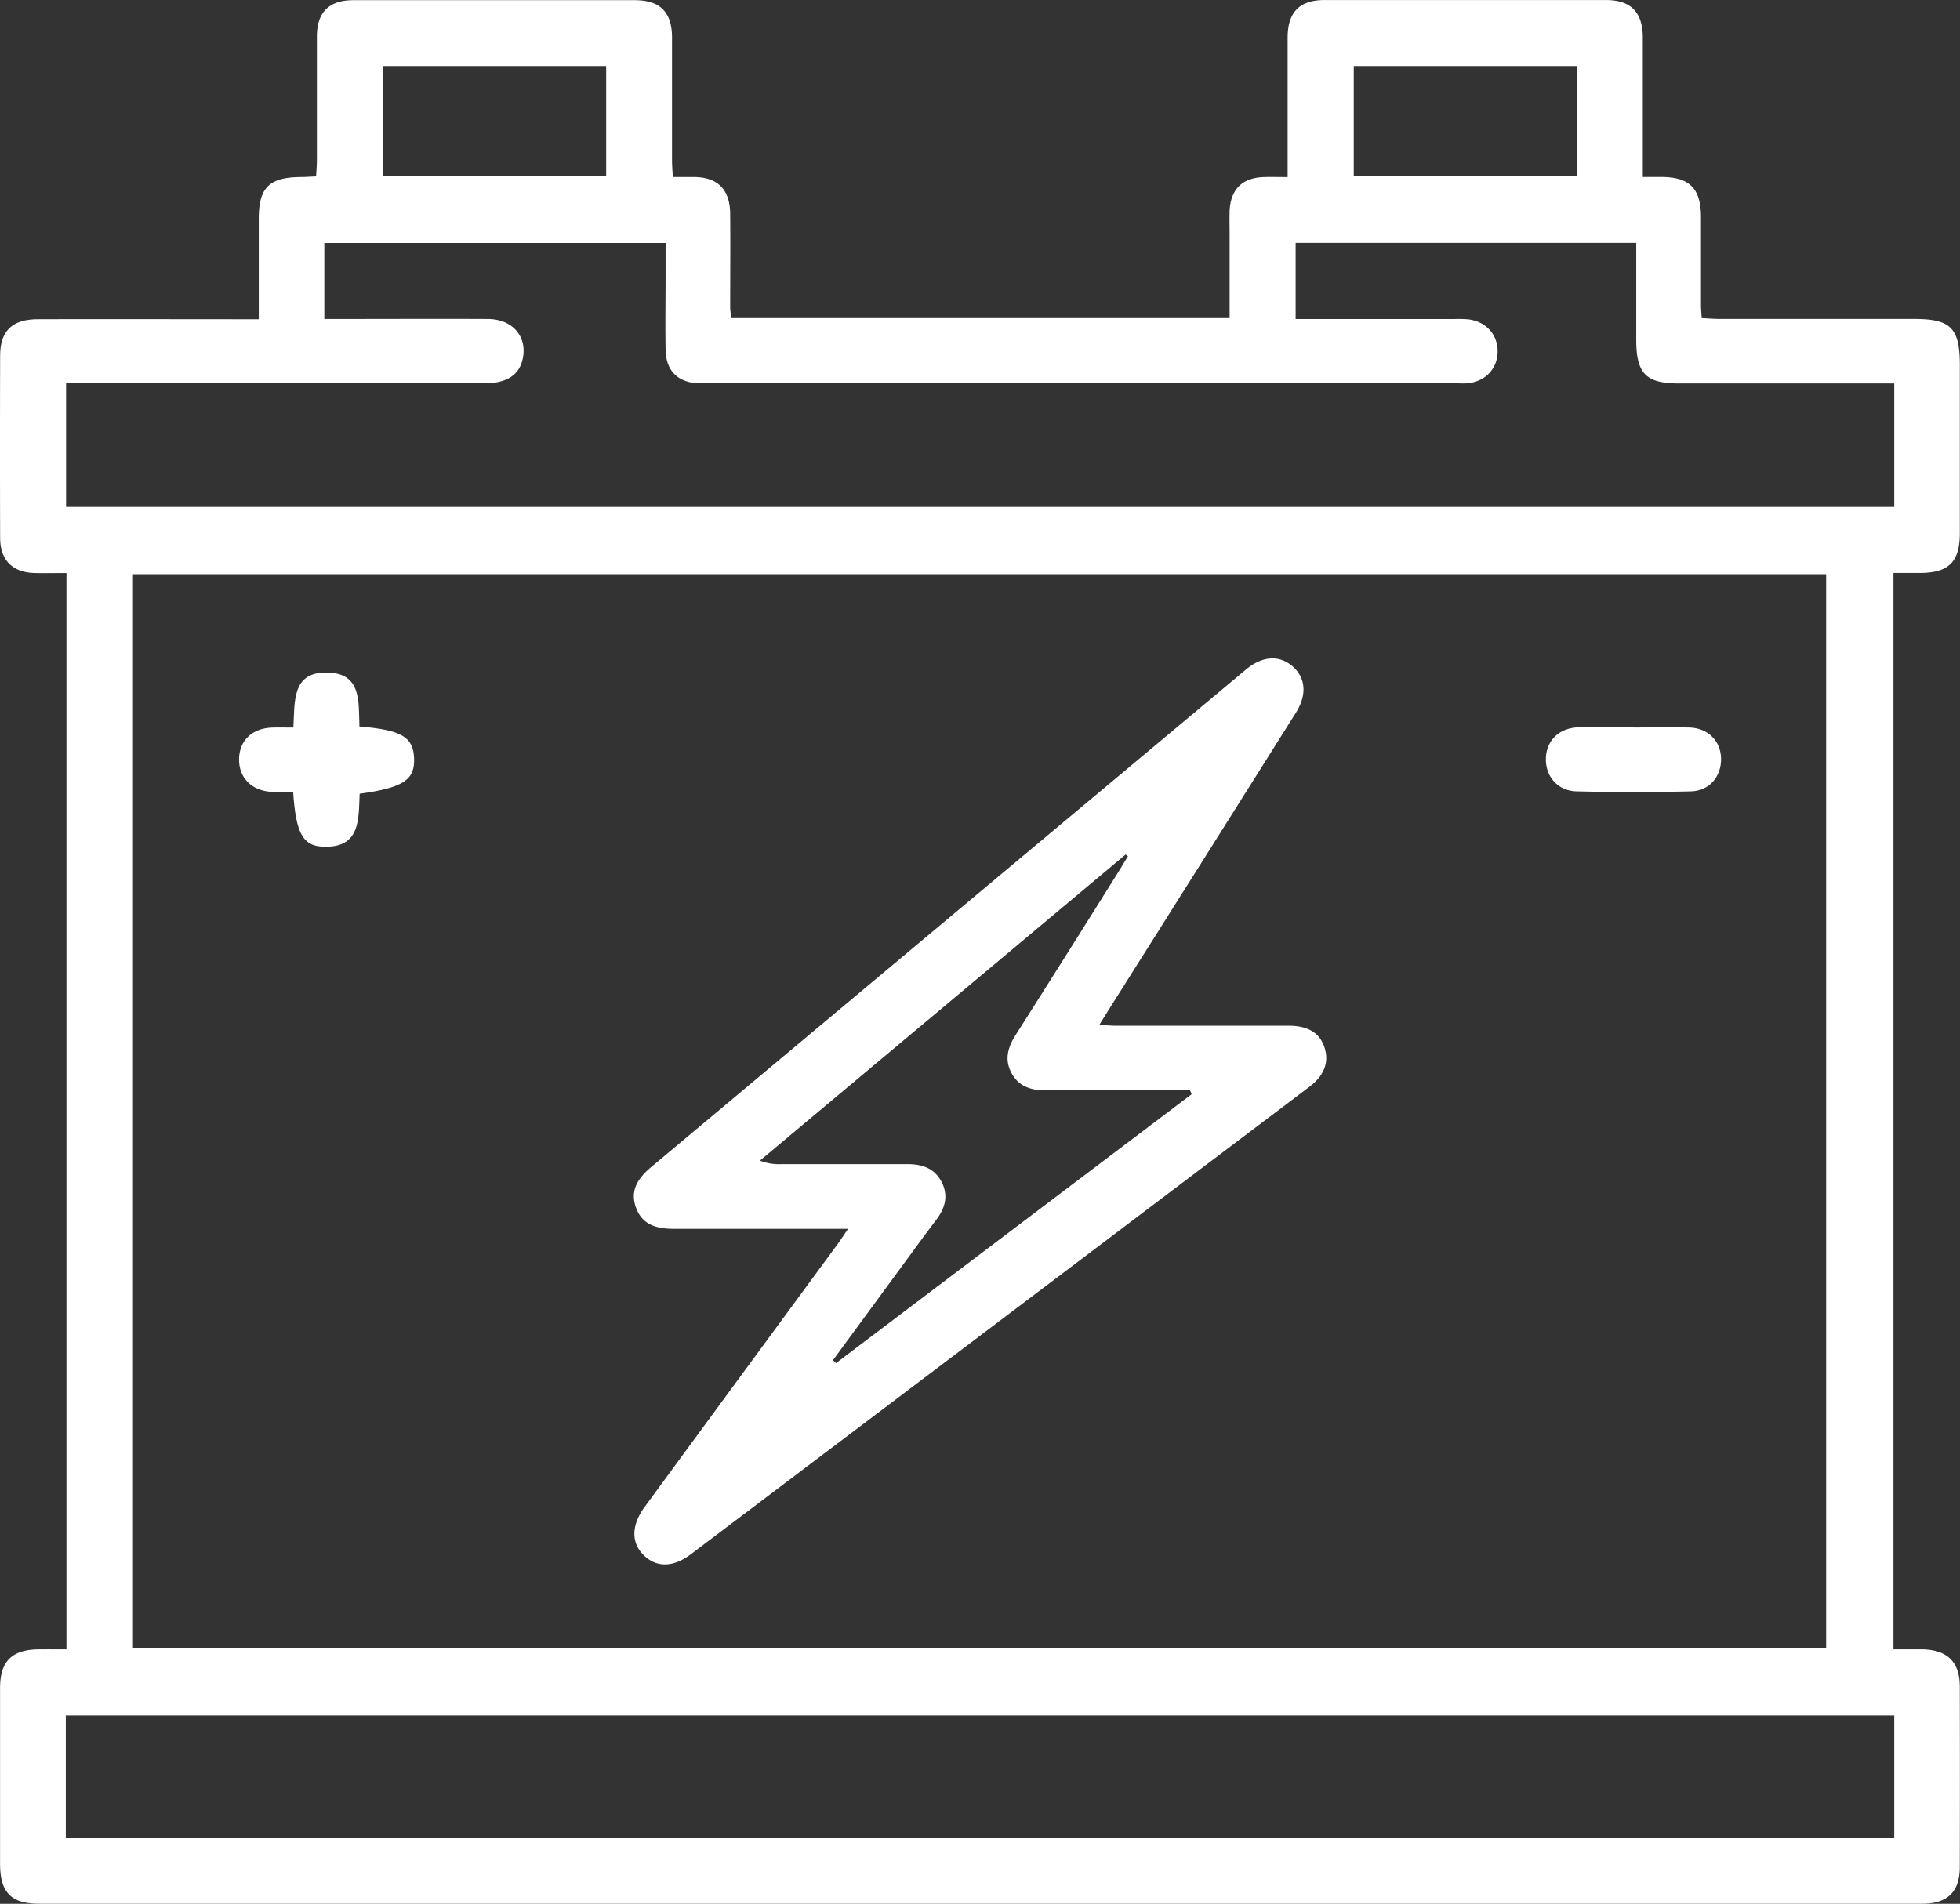 <svg id="Layer_1" data-name="Layer 1" xmlns="http://www.w3.org/2000/svg" viewBox="0 0 558.76 542.83"><rect x="0" y="0" width="558.76" height="542.83" fill="#333333" stroke="none"/><defs><style>.cls-1{fill:#fff;}</style></defs><path class="cls-1" d="M571.49,696.44V389.56c-3.23,0-6.15.06-9.07,0-6.3-.16-9.82-3.68-9.84-10q-.08-25.93,0-51.87c0-7.12,3.39-10.47,10.7-10.5,19.22-.06,38.43,0,57.64,0h5.39V293.86c0-1.77,0-3.54,0-5.32,0-8.94,3-11.82,12-11.9,1.31,0,2.61-.11,4.35-.18.09-1.73.22-3.3.22-4.87,0-11.68,0-23.35,0-35,0-6.92,3.46-10.36,10.38-10.37q40.11,0,80.24,0c7.2,0,10.6,3.4,10.62,10.6,0,11.67,0,23.35,0,35,0,1.44.13,2.87.22,4.82,2.31,0,4.33,0,6.36,0,6.5.14,9.9,3.62,10,10.39.08,9,0,18,0,27.05a22.45,22.45,0,0,0,.37,2.79H903.08V293.34c0-2.36-.06-4.73,0-7.09.31-6.17,3.68-9.44,9.84-9.6,2-.06,4.07,0,6.7,0V271.5c0-11.53,0-23.06,0-34.58,0-7.26,3.4-10.73,10.48-10.74q40.13,0,80.25,0c7.11,0,10.5,3.49,10.52,10.68,0,13,0,26,0,39.76h5.34c8,.05,11.21,3.29,11.25,11.39,0,8.42,0,16.85,0,25.27,0,1,.11,2,.2,3.6,1.78.08,3.48.23,5.17.23q27.72,0,55.42,0c10.43,0,13,2.58,13,13.17q0,23.94,0,47.88c0,8.16-3.11,11.31-11.16,11.38-2.48,0-4.95,0-7.76,0V696.44c2.75,0,5.49,0,8.22,0,7.14.14,10.68,3.6,10.69,10.62q.06,25.71,0,51.43c0,7.07-3.52,10.49-10.72,10.49H563.71c-8,0-11.14-3.23-11.15-11.38q0-25.05,0-50.1c0-7.65,3.35-11,11.11-11.06C566.17,696.42,568.67,696.44,571.49,696.44Zm501.65-.25V389.9H590.45V696.19ZM1019,295.43H921.9v21.7h45.44a34.8,34.8,0,0,1,3.54.07c5.25.51,8.75,4.39,8.6,9.45-.14,4.84-3.72,8.45-8.78,8.81-1,.08-2.06,0-3.1,0H754.78c-1,0-2.07,0-3.11,0-5.88-.24-9.27-3.57-9.38-9.52-.12-7.24,0-14.49,0-21.73v-8.75H645v21.66h4.87c13.89,0,27.79-.07,41.68,0,7.1,0,11.38,5,10,11.4-1,4.61-4.59,6.93-10.88,6.94H571.38v35.24h521.17V335.5h-61.3c-9.52,0-12.25-2.8-12.25-12.49C1019,313.89,1019,304.77,1019,295.43Zm73.55,419.86H571.3v35h521.25ZM725.35,245H661.67v31.39h63.68Zm276.79,0H938.47v31.38h63.67Z" transform="translate(-552.54 -226.17)"/><path class="cls-1" d="M794.31,576.55h-49.8c-5.9,0-9.16-1.88-10.67-6.08s-.21-7.73,4.32-11.52q84.8-71,169.6-141.89c4.63-3.87,9.49-4.17,13.24-.92s4.21,8.06,1,13.21q-26.54,42.2-53.15,84.36l-2.93,4.7c2.11.1,3.5.22,4.88.23,16.41,0,32.81,0,49.21,0,5.49,0,8.78,2.09,10.12,6.2s0,7.94-4.24,11.16q-88.2,66.69-176.4,133.33c-5.1,3.85-9.92,3.84-13.56.15-3.49-3.54-3.4-8.48.38-13.63q27.39-37.35,54.81-74.66C792,580,792.88,578.63,794.31,576.55ZM790,614l.88.83,101.37-76.66-.44-1.1h-4.28c-12.26,0-24.52-.06-36.79,0-4.11,0-7.65-1-9.77-4.81s-1.18-7.31,1-10.81q14.25-22.44,28.36-45c1.28-2,2.51-4.09,3.77-6.14l-.67-.49L769.18,557.1a15,15,0,0,0,6.21,1c12,0,23.93,0,35.9,0,4.14,0,7.61,1.15,9.64,5,2.13,4.06,1,7.68-1.66,11.11-3.13,4.12-6.16,8.3-9.22,12.47Z" transform="translate(-552.54 -226.17)"/><path class="cls-1" d="M655,433.31c12,1,15.34,2.95,15.59,9.06s-3,8.4-15.52,10.12c-.35,7.13.42,15.68-10.7,15.08-5.6-.3-7.5-4.1-8.26-15.6-1.93,0-3.93.07-5.91,0-5.89-.25-9.61-4-9.51-9.42.1-5.28,3.77-8.76,9.48-8.93,1.88-.06,3.76,0,6,0,.46-7.28-.59-16,9.85-15.67C655.68,418.19,654.75,426.39,655,433.31Z" transform="translate(-552.54 -226.17)"/><path class="cls-1" d="M1018.15,433.6c5.3,0,10.61-.11,15.91,0s9,3.73,9.12,8.81-3.25,9.26-8.55,9.4q-16.34.45-32.7,0c-5.47-.14-9-4.5-8.68-9.73.28-5,3.93-8.41,9.43-8.54,5.15-.11,10.31,0,15.47,0Z" transform="translate(-552.54 -226.17)"/></svg>